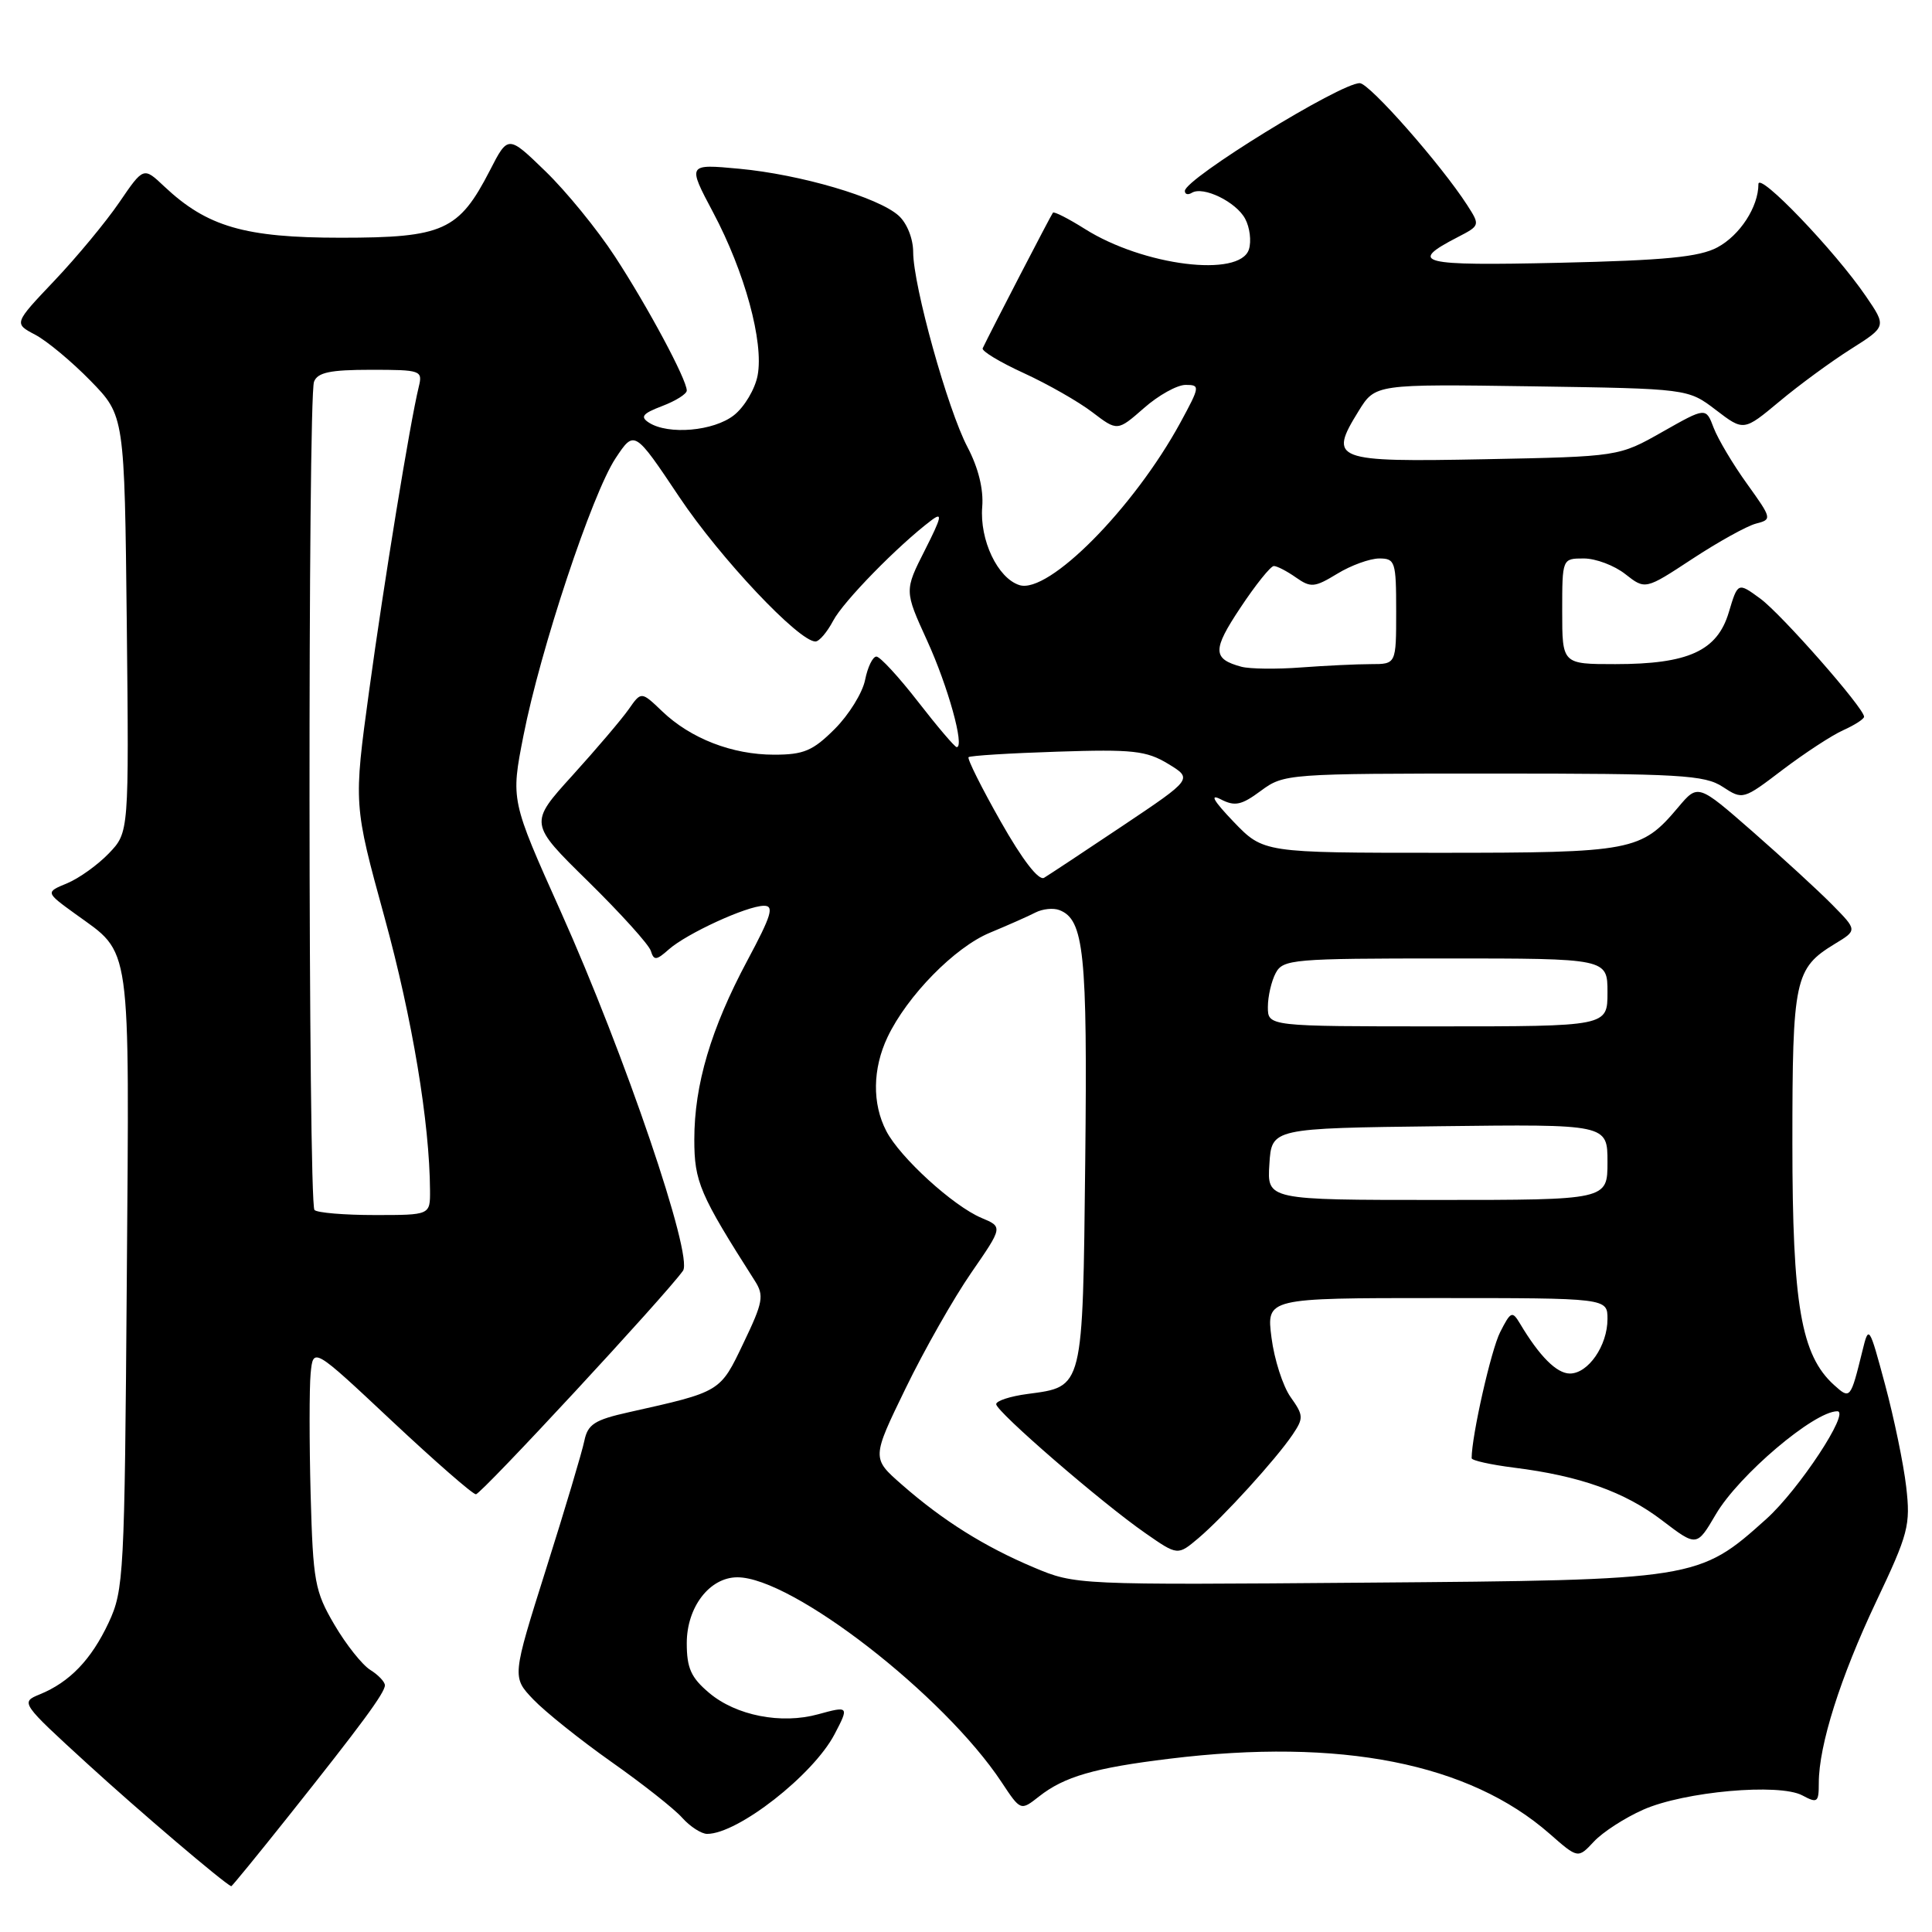 <?xml version="1.0" encoding="UTF-8" standalone="no"?>
<!DOCTYPE svg PUBLIC "-//W3C//DTD SVG 1.1//EN" "http://www.w3.org/Graphics/SVG/1.1/DTD/svg11.dtd" >
<svg xmlns="http://www.w3.org/2000/svg" xmlns:xlink="http://www.w3.org/1999/xlink" version="1.1" viewBox="0 0 256 256">
 <g >
 <path fill="currentColor"
d=" M 38.15 240.75 C 47.91 228.49 51.00 224.30 51.00 223.31 C 51.00 222.85 50.13 221.94 49.06 221.27 C 47.99 220.60 45.85 217.91 44.31 215.28 C 41.71 210.85 41.48 209.58 41.16 198.00 C 40.98 191.12 40.98 183.93 41.16 182.00 C 41.50 178.50 41.50 178.50 51.89 188.25 C 57.61 193.61 62.63 198.00 63.06 198.00 C 63.76 198.00 88.18 171.65 90.50 168.38 C 91.88 166.44 82.80 139.75 74.29 120.76 C 67.68 106.02 67.68 106.02 69.36 97.48 C 71.60 86.06 78.46 65.42 81.56 60.73 C 84.06 56.96 84.06 56.96 90.02 65.87 C 95.44 73.97 105.84 85.00 108.05 85.00 C 108.55 85.00 109.60 83.76 110.40 82.25 C 111.73 79.71 118.97 72.30 123.39 68.96 C 124.94 67.78 124.79 68.48 122.55 72.90 C 119.83 78.27 119.83 78.27 122.85 84.89 C 125.62 90.95 127.85 99.00 126.77 99.00 C 126.52 99.00 124.22 96.30 121.66 93.00 C 119.10 89.70 116.61 87.00 116.13 87.00 C 115.64 87.00 114.97 88.39 114.63 90.09 C 114.29 91.80 112.48 94.72 110.61 96.59 C 107.71 99.49 106.50 100.00 102.57 100.00 C 97.02 100.00 91.51 97.86 87.74 94.25 C 84.97 91.60 84.97 91.60 83.30 93.99 C 82.38 95.30 79.03 99.24 75.86 102.74 C 70.09 109.10 70.09 109.10 77.94 116.80 C 82.25 121.04 85.99 125.17 86.24 126.00 C 86.64 127.30 86.97 127.27 88.62 125.80 C 91.01 123.69 98.93 120.05 101.21 120.02 C 102.62 120.00 102.24 121.27 99.04 127.25 C 94.20 136.30 92.00 143.73 92.00 150.99 C 92.00 156.59 92.71 158.25 100.01 169.70 C 101.27 171.67 101.12 172.53 98.52 177.95 C 95.40 184.49 95.56 184.39 83.31 187.13 C 78.78 188.14 77.88 188.73 77.43 190.91 C 77.14 192.34 74.87 199.96 72.37 207.86 C 67.84 222.22 67.84 222.22 70.67 225.19 C 72.23 226.82 76.88 230.54 81.00 233.45 C 85.12 236.35 89.36 239.69 90.40 240.87 C 91.45 242.04 92.94 243.00 93.70 243.00 C 97.77 243.00 107.75 235.20 110.58 229.80 C 112.53 226.09 112.47 226.03 108.41 227.15 C 103.52 228.50 97.54 227.33 93.97 224.32 C 91.57 222.30 91.00 221.04 91.00 217.73 C 91.00 212.94 94.03 209.00 97.71 209.00 C 104.96 209.00 125.07 224.60 132.71 236.14 C 135.24 239.96 135.24 239.96 137.68 238.04 C 141.02 235.41 145.02 234.25 154.97 233.04 C 177.66 230.26 194.67 233.63 205.34 242.99 C 209.09 246.28 209.09 246.28 211.20 244.02 C 212.36 242.77 215.30 240.87 217.74 239.79 C 223.19 237.38 235.74 236.26 238.82 237.90 C 240.82 238.97 241.00 238.84 241.00 236.25 C 241.00 231.27 243.85 222.27 248.59 212.25 C 252.88 203.21 253.17 202.10 252.58 197.00 C 252.23 193.97 250.97 187.90 249.79 183.50 C 247.67 175.61 247.62 175.55 246.78 179.00 C 245.20 185.41 245.16 185.45 243.02 183.52 C 238.65 179.57 237.50 172.87 237.50 151.50 C 237.50 129.73 237.80 128.31 243.12 125.07 C 246.11 123.26 246.11 123.26 242.78 119.88 C 240.95 118.02 236.19 113.66 232.22 110.18 C 224.99 103.86 224.99 103.86 222.37 106.97 C 217.48 112.78 216.33 113.00 190.75 113.00 C 167.41 113.00 167.41 113.00 163.45 108.88 C 160.81 106.12 160.24 105.14 161.75 105.91 C 163.63 106.88 164.49 106.70 167.08 104.78 C 170.13 102.53 170.60 102.50 197.88 102.50 C 222.62 102.50 225.88 102.69 228.27 104.26 C 230.93 106.00 230.98 105.98 236.22 101.99 C 239.13 99.79 242.74 97.42 244.25 96.75 C 245.76 96.07 247.00 95.27 247.00 94.97 C 247.00 93.83 236.07 81.39 233.25 79.32 C 230.27 77.14 230.27 77.14 229.07 81.15 C 227.54 86.25 223.71 88.00 214.03 88.00 C 207.00 88.00 207.00 88.00 207.00 81.00 C 207.00 74.00 207.00 74.00 209.87 74.00 C 211.44 74.00 213.92 74.93 215.37 76.08 C 218.01 78.15 218.01 78.15 224.25 74.05 C 227.69 71.79 231.48 69.69 232.68 69.38 C 234.82 68.83 234.80 68.72 231.49 64.11 C 229.63 61.53 227.64 58.18 227.07 56.69 C 226.04 53.96 226.04 53.96 220.27 57.23 C 214.50 60.50 214.50 60.50 196.76 60.85 C 176.71 61.24 176.00 60.97 180.02 54.47 C 182.23 50.89 182.23 50.89 202.95 51.19 C 223.66 51.50 223.66 51.50 227.36 54.32 C 231.05 57.14 231.05 57.14 235.78 53.20 C 238.37 51.03 242.63 47.91 245.24 46.26 C 249.98 43.26 249.98 43.26 247.24 39.25 C 243.15 33.25 233.00 22.66 233.00 24.40 C 233.00 27.41 230.55 31.18 227.56 32.78 C 225.16 34.06 220.64 34.50 206.62 34.82 C 188.07 35.24 186.52 34.85 193.14 31.43 C 196.12 29.89 196.13 29.85 194.42 27.19 C 190.96 21.82 181.47 11.04 180.18 11.02 C 177.63 10.98 157.00 23.69 157.00 25.30 C 157.00 25.75 157.41 25.86 157.92 25.55 C 159.42 24.62 163.80 26.75 164.99 28.99 C 165.61 30.14 165.83 31.96 165.49 33.04 C 164.29 36.82 151.50 35.23 143.74 30.33 C 141.58 28.97 139.68 28.00 139.52 28.18 C 139.29 28.44 131.30 43.86 130.21 46.15 C 130.04 46.51 132.49 47.99 135.66 49.44 C 138.82 50.89 142.91 53.22 144.74 54.62 C 148.06 57.15 148.06 57.15 151.57 54.08 C 153.49 52.38 155.98 51.00 157.10 51.00 C 159.04 51.00 159.01 51.20 156.41 55.99 C 150.24 67.32 138.93 78.75 135.08 77.53 C 132.19 76.61 129.79 71.55 130.15 67.15 C 130.34 64.82 129.63 61.97 128.20 59.25 C 125.58 54.28 121.01 37.87 121.00 33.40 C 121.00 31.63 120.18 29.57 119.08 28.58 C 116.40 26.15 106.09 23.12 97.95 22.36 C 91.08 21.72 91.08 21.72 94.50 28.16 C 98.69 36.05 101.22 45.32 100.39 49.74 C 100.05 51.55 98.64 53.93 97.25 55.02 C 94.57 57.13 88.57 57.65 86.00 56.01 C 84.79 55.23 85.13 54.80 87.75 53.80 C 89.54 53.12 91.00 52.20 91.00 51.75 C 91.00 50.29 85.83 40.64 81.49 34.00 C 79.16 30.42 75.01 25.34 72.28 22.70 C 67.32 17.89 67.32 17.89 64.91 22.59 C 60.80 30.57 58.74 31.50 45.17 31.50 C 32.44 31.50 27.44 30.05 21.76 24.70 C 19.02 22.11 19.02 22.11 15.81 26.81 C 14.05 29.39 10.18 34.06 7.22 37.18 C 1.83 42.86 1.83 42.86 4.66 44.35 C 6.22 45.17 9.52 47.92 12.00 50.46 C 16.50 55.08 16.50 55.08 16.80 82.69 C 17.09 110.29 17.09 110.29 14.43 113.07 C 12.96 114.60 10.47 116.39 8.89 117.04 C 6.02 118.23 6.02 118.23 9.98 121.10 C 17.49 126.54 17.14 124.06 16.80 169.65 C 16.51 208.75 16.41 210.69 14.40 215.00 C 12.10 219.91 9.23 222.90 5.25 224.52 C 2.71 225.56 2.76 225.65 11.59 233.72 C 18.49 240.03 29.54 249.43 30.64 249.94 C 30.72 249.97 34.10 245.84 38.15 240.75 Z  M 137.00 207.70 C 130.45 204.94 124.94 201.49 119.50 196.72 C 115.50 193.22 115.50 193.22 120.00 183.96 C 122.47 178.87 126.39 171.98 128.70 168.64 C 132.89 162.57 132.89 162.57 130.05 161.38 C 126.30 159.80 119.24 153.36 117.44 149.87 C 115.55 146.24 115.62 141.61 117.60 137.43 C 120.20 131.95 126.52 125.51 131.17 123.59 C 133.55 122.60 136.27 121.40 137.21 120.91 C 138.15 120.43 139.57 120.28 140.37 120.59 C 143.64 121.84 144.10 126.25 143.80 153.79 C 143.46 184.26 143.60 183.71 136.14 184.71 C 133.86 185.01 132.00 185.62 132.00 186.06 C 132.00 187.04 145.99 199.15 151.78 203.16 C 156.05 206.13 156.05 206.13 158.79 203.82 C 162.12 201.00 169.06 193.37 171.26 190.12 C 172.75 187.91 172.74 187.55 171.01 185.12 C 169.99 183.68 168.85 180.14 168.48 177.25 C 167.81 172.00 167.81 172.00 190.41 172.00 C 213.00 172.00 213.00 172.00 213.00 174.78 C 213.00 178.30 210.45 182.00 208.02 182.00 C 206.27 182.00 203.99 179.72 201.40 175.37 C 200.38 173.67 200.18 173.76 198.78 176.51 C 197.58 178.85 195.00 190.28 195.00 193.22 C 195.00 193.52 197.52 194.08 200.60 194.47 C 209.34 195.56 215.30 197.68 220.26 201.48 C 224.83 204.96 224.83 204.96 227.36 200.65 C 230.40 195.47 240.38 187.00 243.45 187.00 C 245.21 187.00 238.37 197.38 234.05 201.27 C 225.09 209.32 224.80 209.37 181.00 209.71 C 142.67 210.02 142.48 210.01 137.00 207.70 Z  M 41.67 160.33 C 40.83 159.50 40.78 52.75 41.61 50.58 C 42.08 49.35 43.75 49.00 49.13 49.00 C 55.79 49.00 56.02 49.08 55.49 51.25 C 54.32 56.04 50.87 77.19 48.91 91.55 C 46.85 106.61 46.85 106.61 50.95 121.55 C 54.64 135.00 56.93 148.75 56.98 157.75 C 57.00 161.00 57.00 161.00 49.67 161.00 C 45.63 161.00 42.03 160.70 41.67 160.33 Z  M 168.20 154.25 C 168.50 149.50 168.50 149.50 190.75 149.23 C 213.00 148.96 213.00 148.96 213.00 153.98 C 213.00 159.00 213.00 159.00 190.45 159.00 C 167.89 159.00 167.89 159.00 168.20 154.25 Z  M 168.00 133.43 C 168.00 132.02 168.47 130.00 169.04 128.93 C 170.01 127.11 171.34 127.00 191.54 127.00 C 213.00 127.00 213.00 127.00 213.00 131.50 C 213.00 136.00 213.00 136.00 190.50 136.00 C 168.00 136.00 168.00 136.00 168.00 133.43 Z  M 132.59 108.84 C 130.05 104.36 128.14 100.53 128.34 100.33 C 128.54 100.13 133.83 99.80 140.10 99.60 C 150.10 99.27 151.90 99.47 154.78 101.21 C 158.05 103.20 158.05 103.20 148.78 109.41 C 143.67 112.83 138.98 115.93 138.35 116.31 C 137.64 116.74 135.48 113.95 132.59 108.84 Z  M 164.50 88.35 C 160.65 87.31 160.63 86.13 164.35 80.54 C 166.37 77.49 168.37 75.00 168.79 75.00 C 169.21 75.00 170.53 75.68 171.72 76.52 C 173.69 77.90 174.19 77.85 177.20 76.02 C 179.01 74.91 181.51 74.01 182.75 74.00 C 184.87 74.00 185.00 74.41 185.00 81.00 C 185.00 88.00 185.00 88.00 181.65 88.00 C 179.80 88.00 175.64 88.20 172.40 88.44 C 169.15 88.69 165.60 88.64 164.50 88.35 Z "/>
</g>
</svg>
